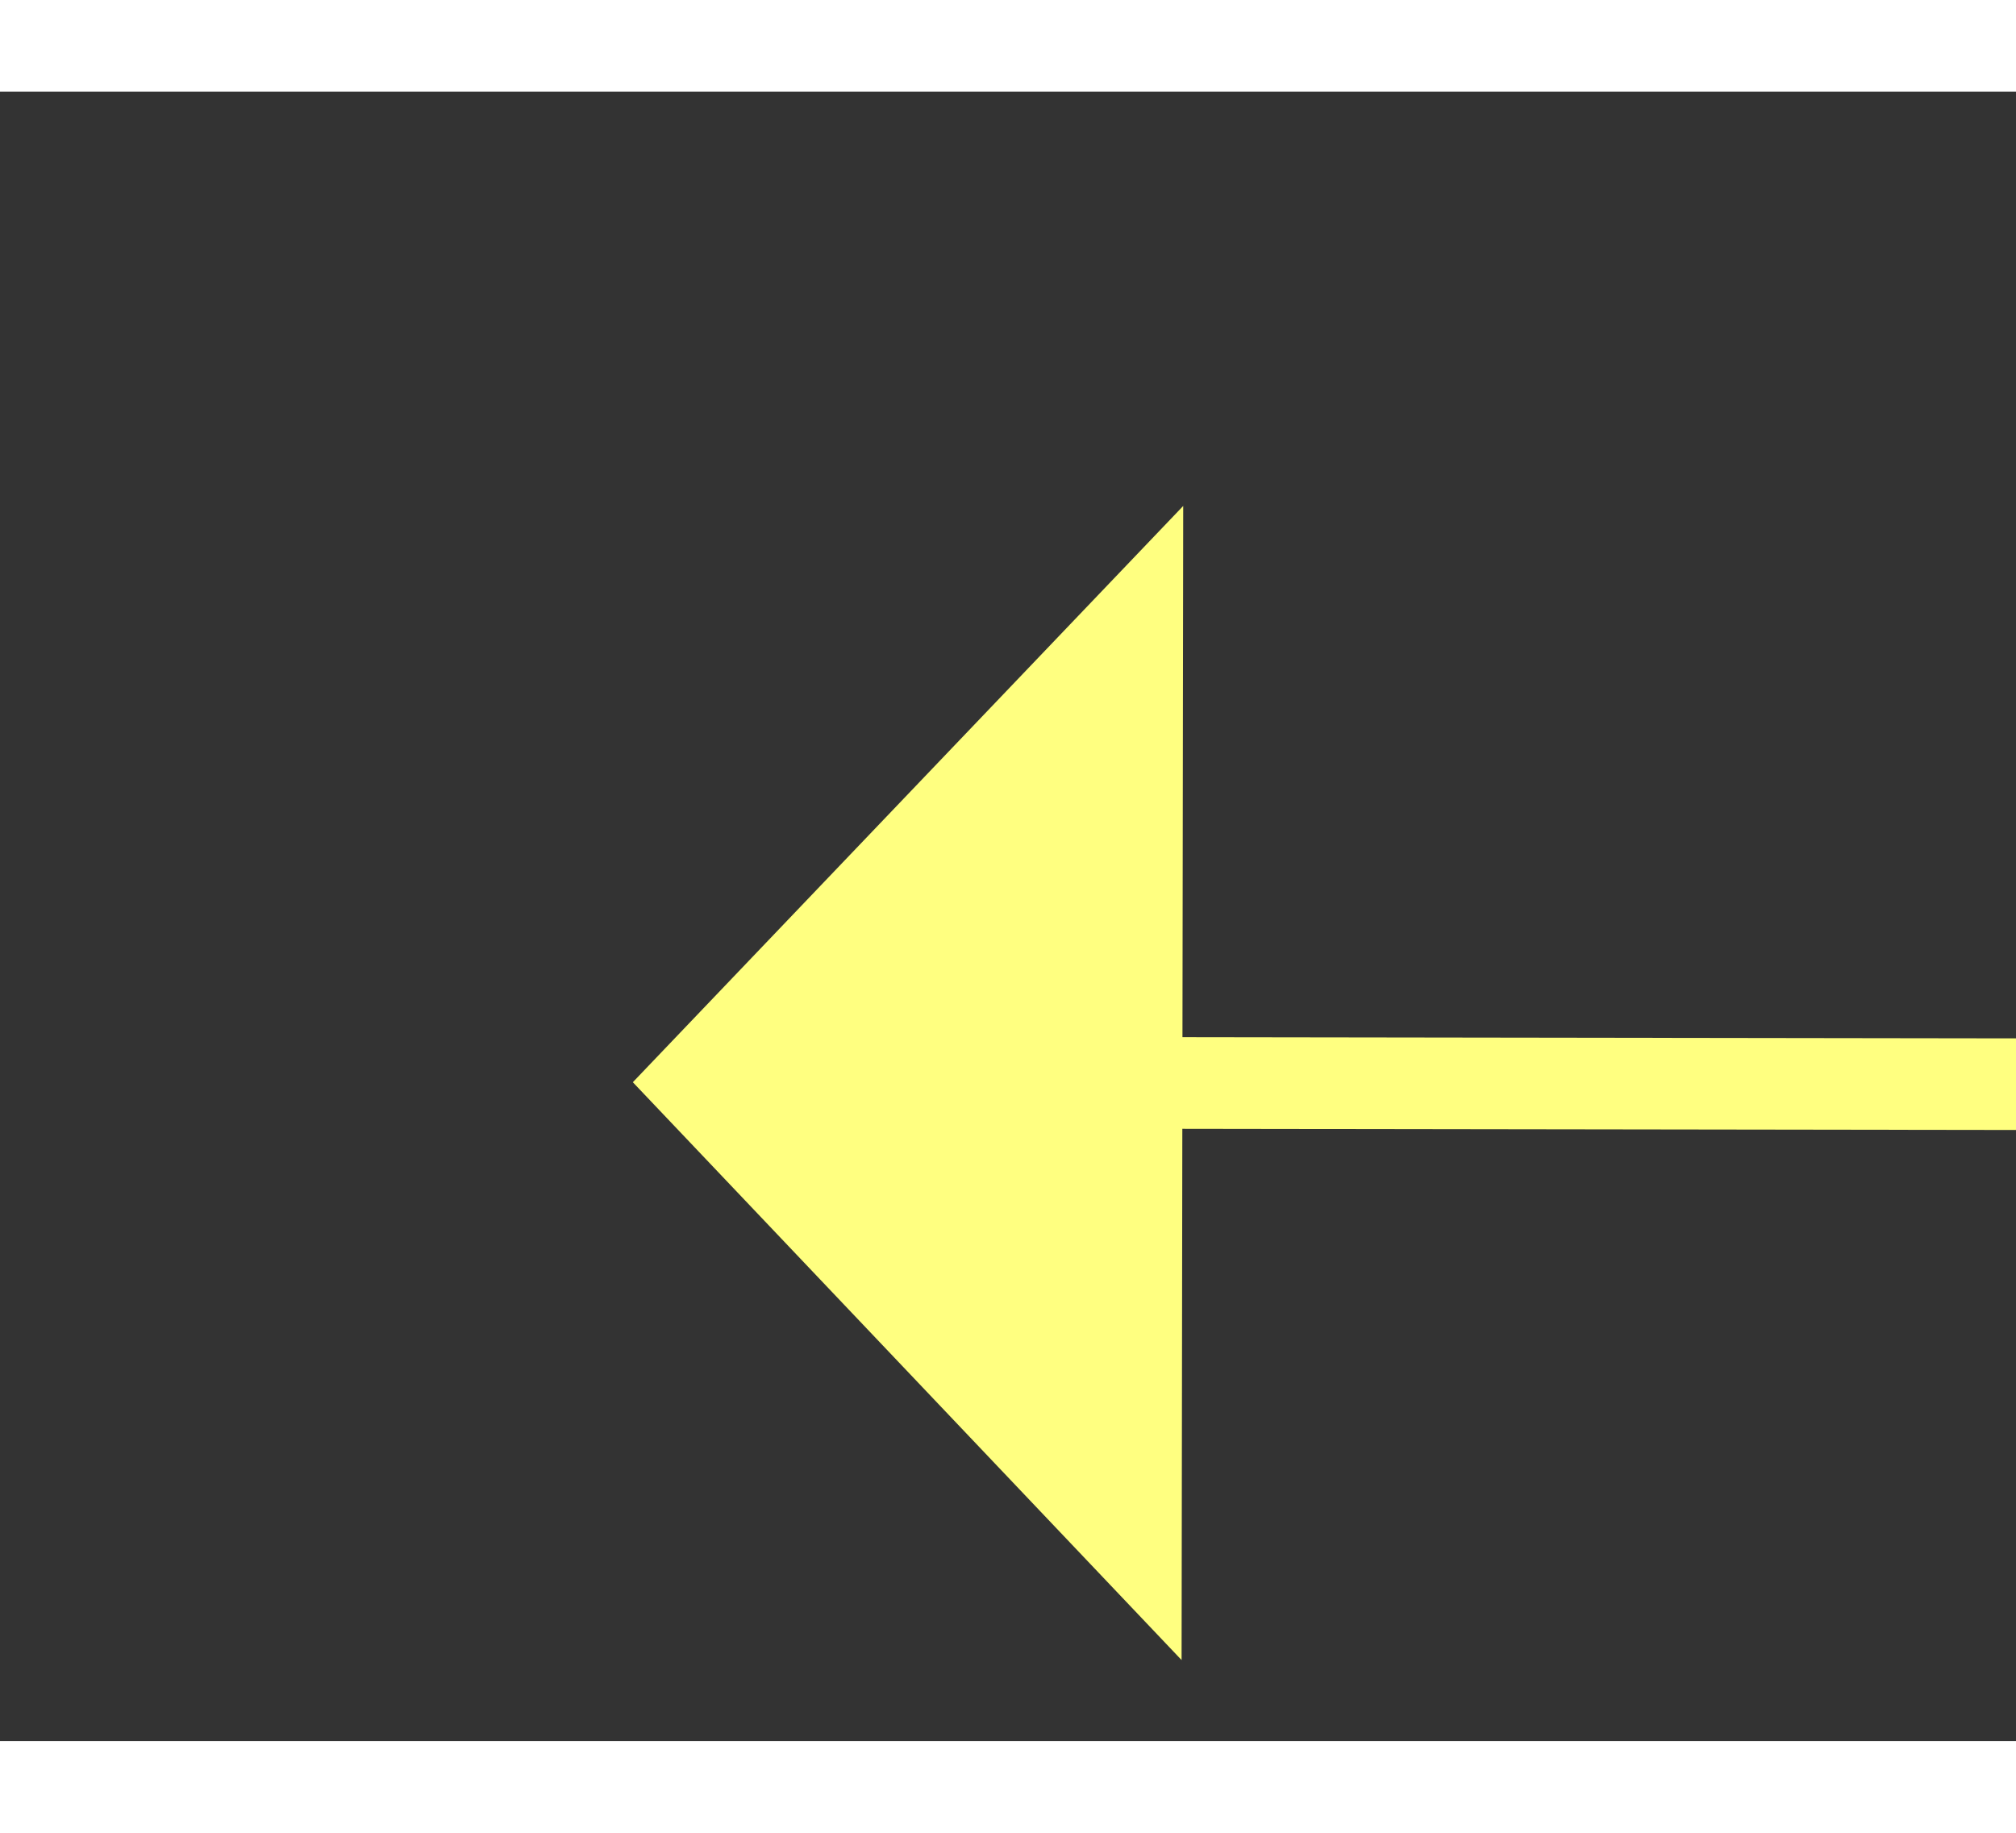 ﻿<?xml version="1.0" encoding="utf-8"?>
<svg version="1.1" xmlns:xlink="http://www.w3.org/1999/xlink" width="22px" height="20px" preserveAspectRatio="xMinYMid meet" viewBox="816 11217  22 18" xmlns="http://www.w3.org/2000/svg">
  <rect x="816" y="11217" width="22" height="18" fill="#333333" stroke="none"/>
  <g transform="matrix(0.669 0.743 -0.743 0.669 8616.173 3099.759 )">
    <path d="M 881 11207.8  L 887 11201.5  L 881 11195.2  L 881 11207.8  Z " fill-rule="nonzero" fill="#ffff80" stroke="none" transform="matrix(-0.67 0.742 -0.742 -0.67 9731.571 18079.295 )" />
    <path d="M 812 11201.5  L 882 11201.5  " stroke-width="1" stroke="#ffff80" fill="none" transform="matrix(-0.67 0.742 -0.742 -0.67 9731.571 18079.295 )" />
  </g>
</svg>